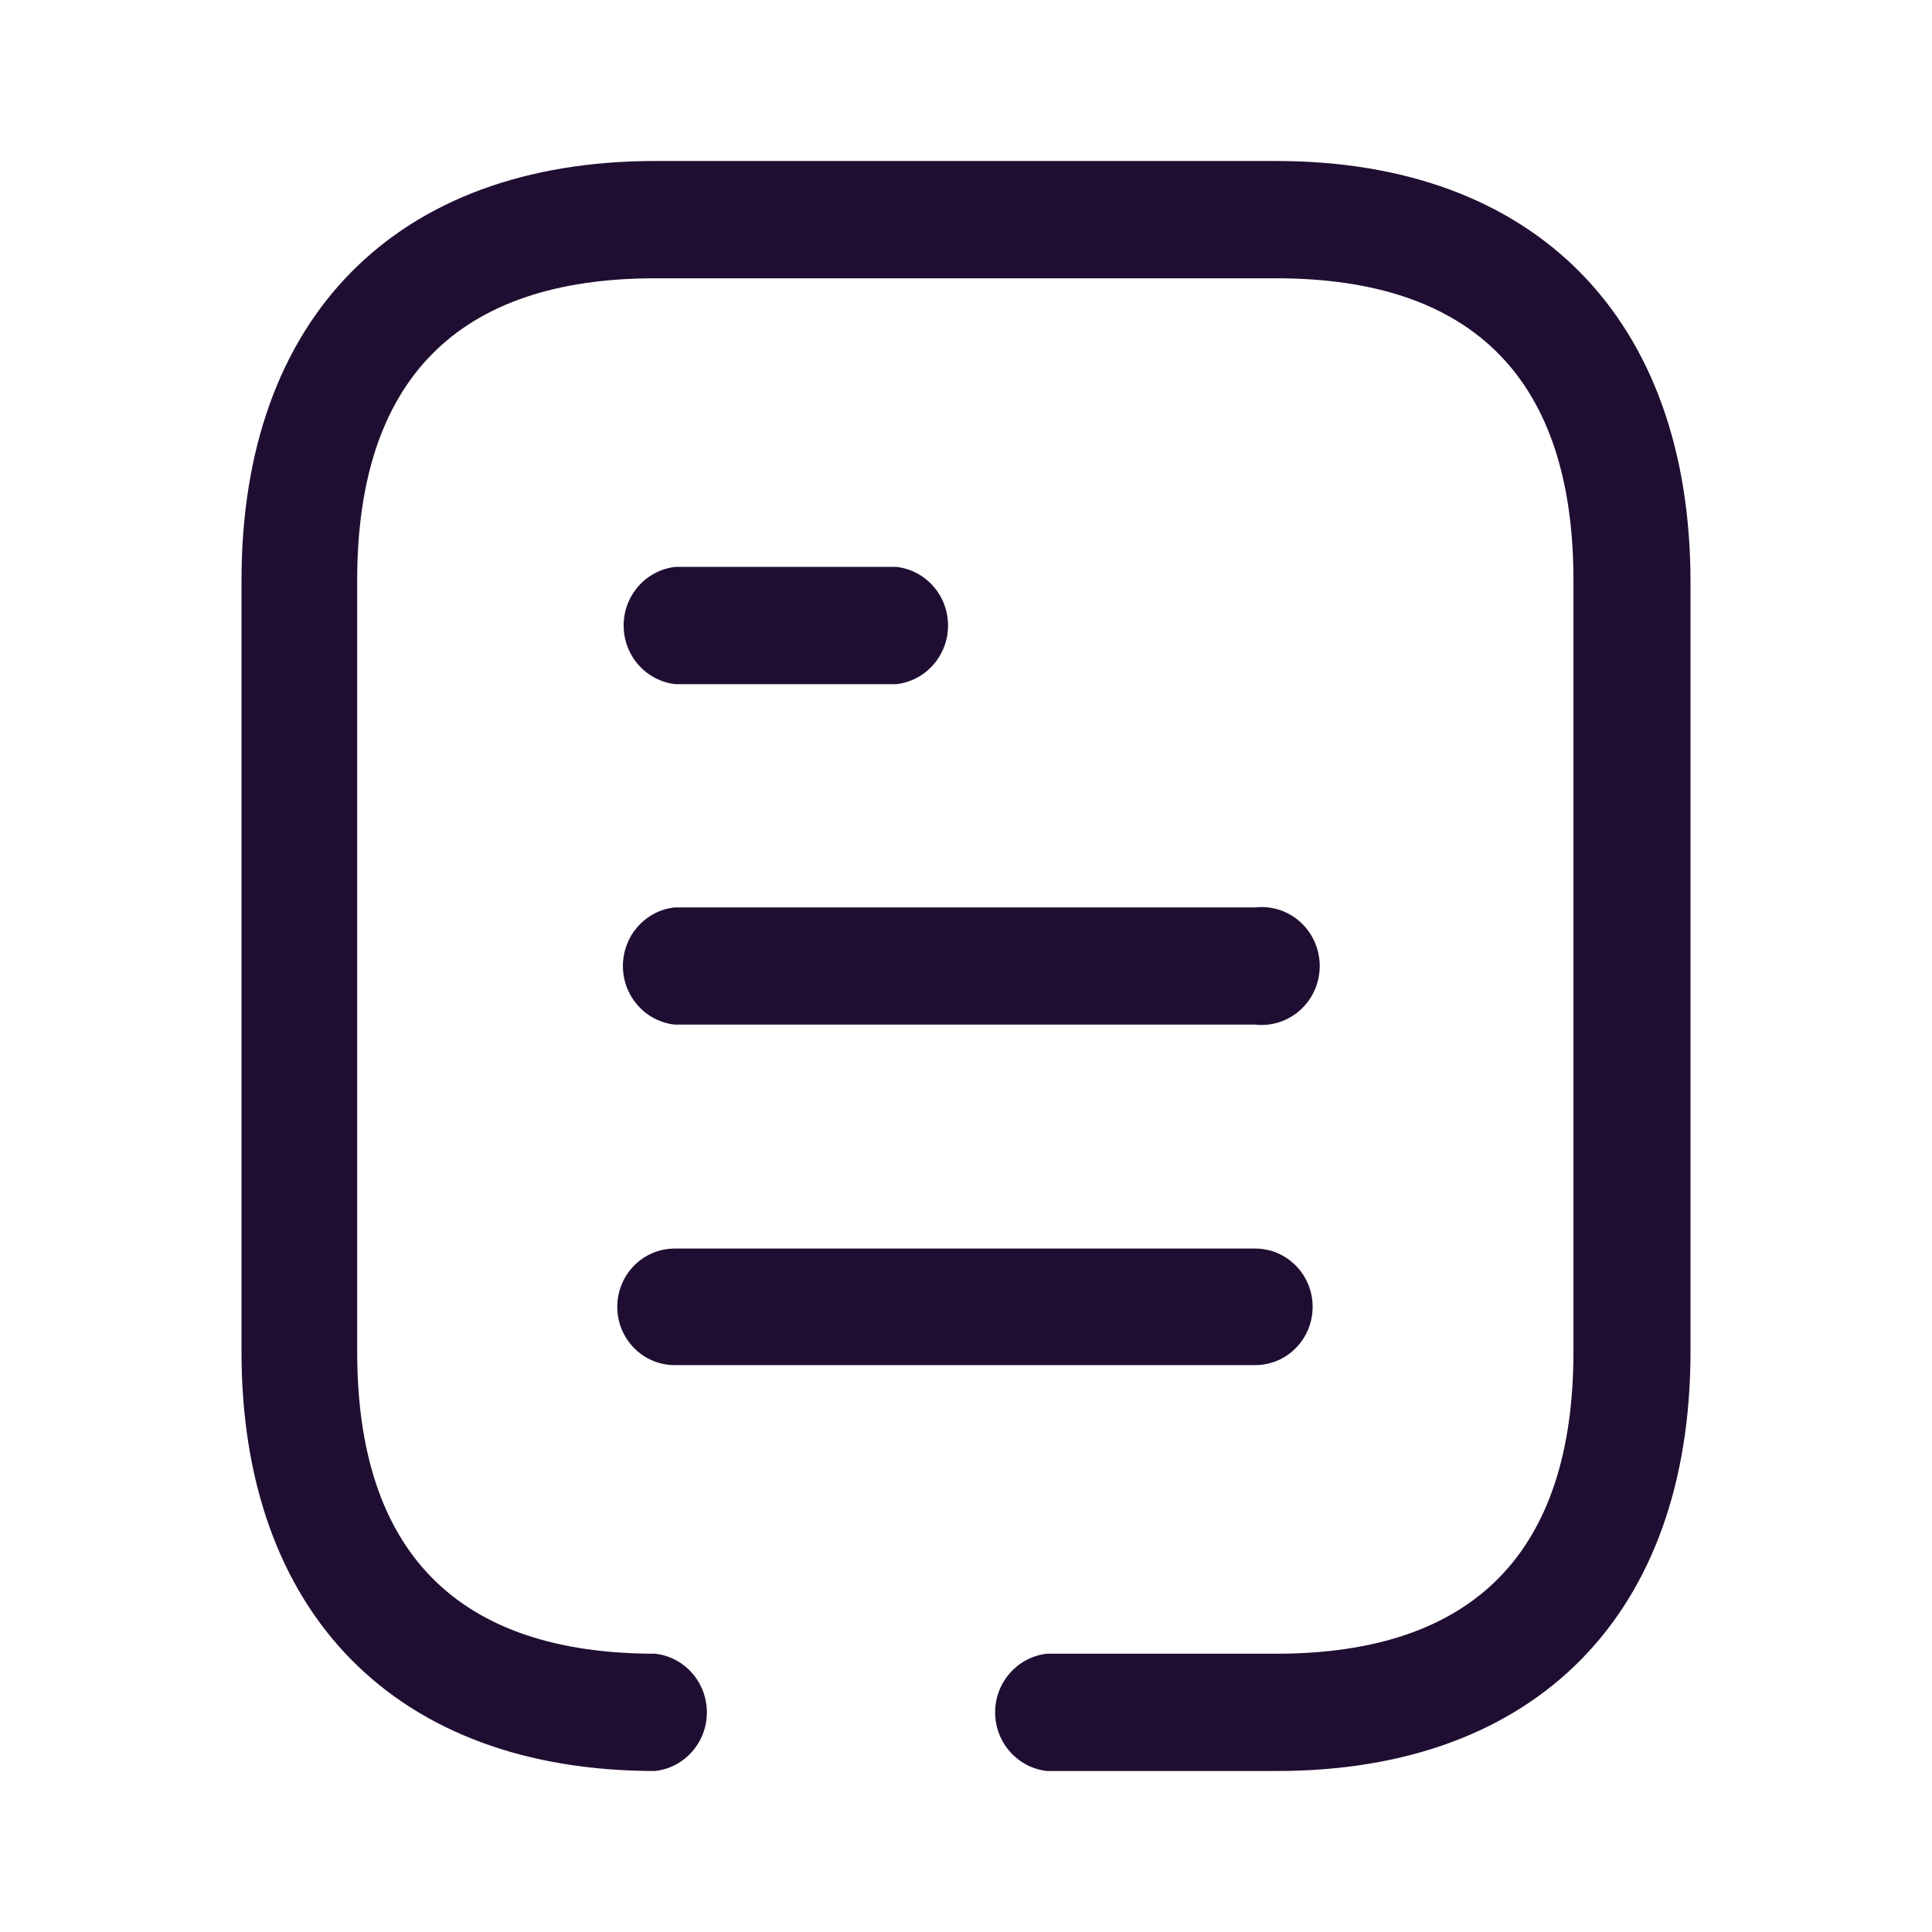 <svg xmlns="http://www.w3.org/2000/svg" width="24" height="24" viewBox="0 0 24 24"><path fill="#200E32" fill-rule="nonzero" d="M12.853,-1.95399252e-14 C16.067,-1.95399252e-14 17.991,1.951 18,5.21 L18,5.21 L18,14.79 C18,18.049 16.084,20 12.862,20 L12.862,20 L10.006,20 C9.639,19.959 9.362,19.645 9.362,19.272 C9.362,18.898 9.639,18.584 10.006,18.543 L10.006,18.543 L12.853,18.543 C15.309,18.543 16.546,17.28 16.546,14.79 L16.546,14.79 L16.546,5.21 C16.546,2.72 15.309,1.457 12.853,1.457 L12.853,1.457 L5.138,1.457 C2.682,1.457 1.437,2.72 1.437,5.21 L1.437,5.21 L1.437,14.79 C1.437,17.28 2.682,18.543 5.138,18.543 C5.504,18.584 5.781,18.898 5.781,19.272 C5.781,19.645 5.504,19.959 5.138,20 C1.925,20 -3.55271368e-15,18.049 -3.55271368e-15,14.79 L-3.55271368e-15,14.79 L-3.55271368e-15,5.21 C-3.55271368e-15,1.943 1.925,-1.95399252e-14 5.138,-1.95399252e-14 L5.138,-1.95399252e-14 Z M12.592,13.51 C12.987,13.51 13.306,13.834 13.306,14.234 C13.306,14.634 12.987,14.958 12.592,14.958 L12.592,14.958 L5.382,14.958 C4.987,14.958 4.668,14.634 4.668,14.234 C4.668,13.834 4.987,13.51 5.382,13.51 L5.382,13.51 Z M12.592,9.272 C12.868,9.241 13.136,9.372 13.284,9.611 C13.431,9.849 13.431,10.151 13.284,10.389 C13.136,10.628 12.868,10.759 12.592,10.728 L12.592,10.728 L5.382,10.728 C5.015,10.688 4.738,10.374 4.738,10 C4.738,9.626 5.015,9.312 5.382,9.272 L5.382,9.272 Z M8.134,5.042 C8.5,5.083 8.777,5.397 8.777,5.77 C8.777,6.144 8.5,6.458 8.134,6.499 L8.134,6.499 L5.39,6.499 C5.024,6.458 4.747,6.144 4.747,5.77 C4.747,5.397 5.024,5.083 5.39,5.042 L5.39,5.042 Z" transform="translate(3 2)"/></svg>